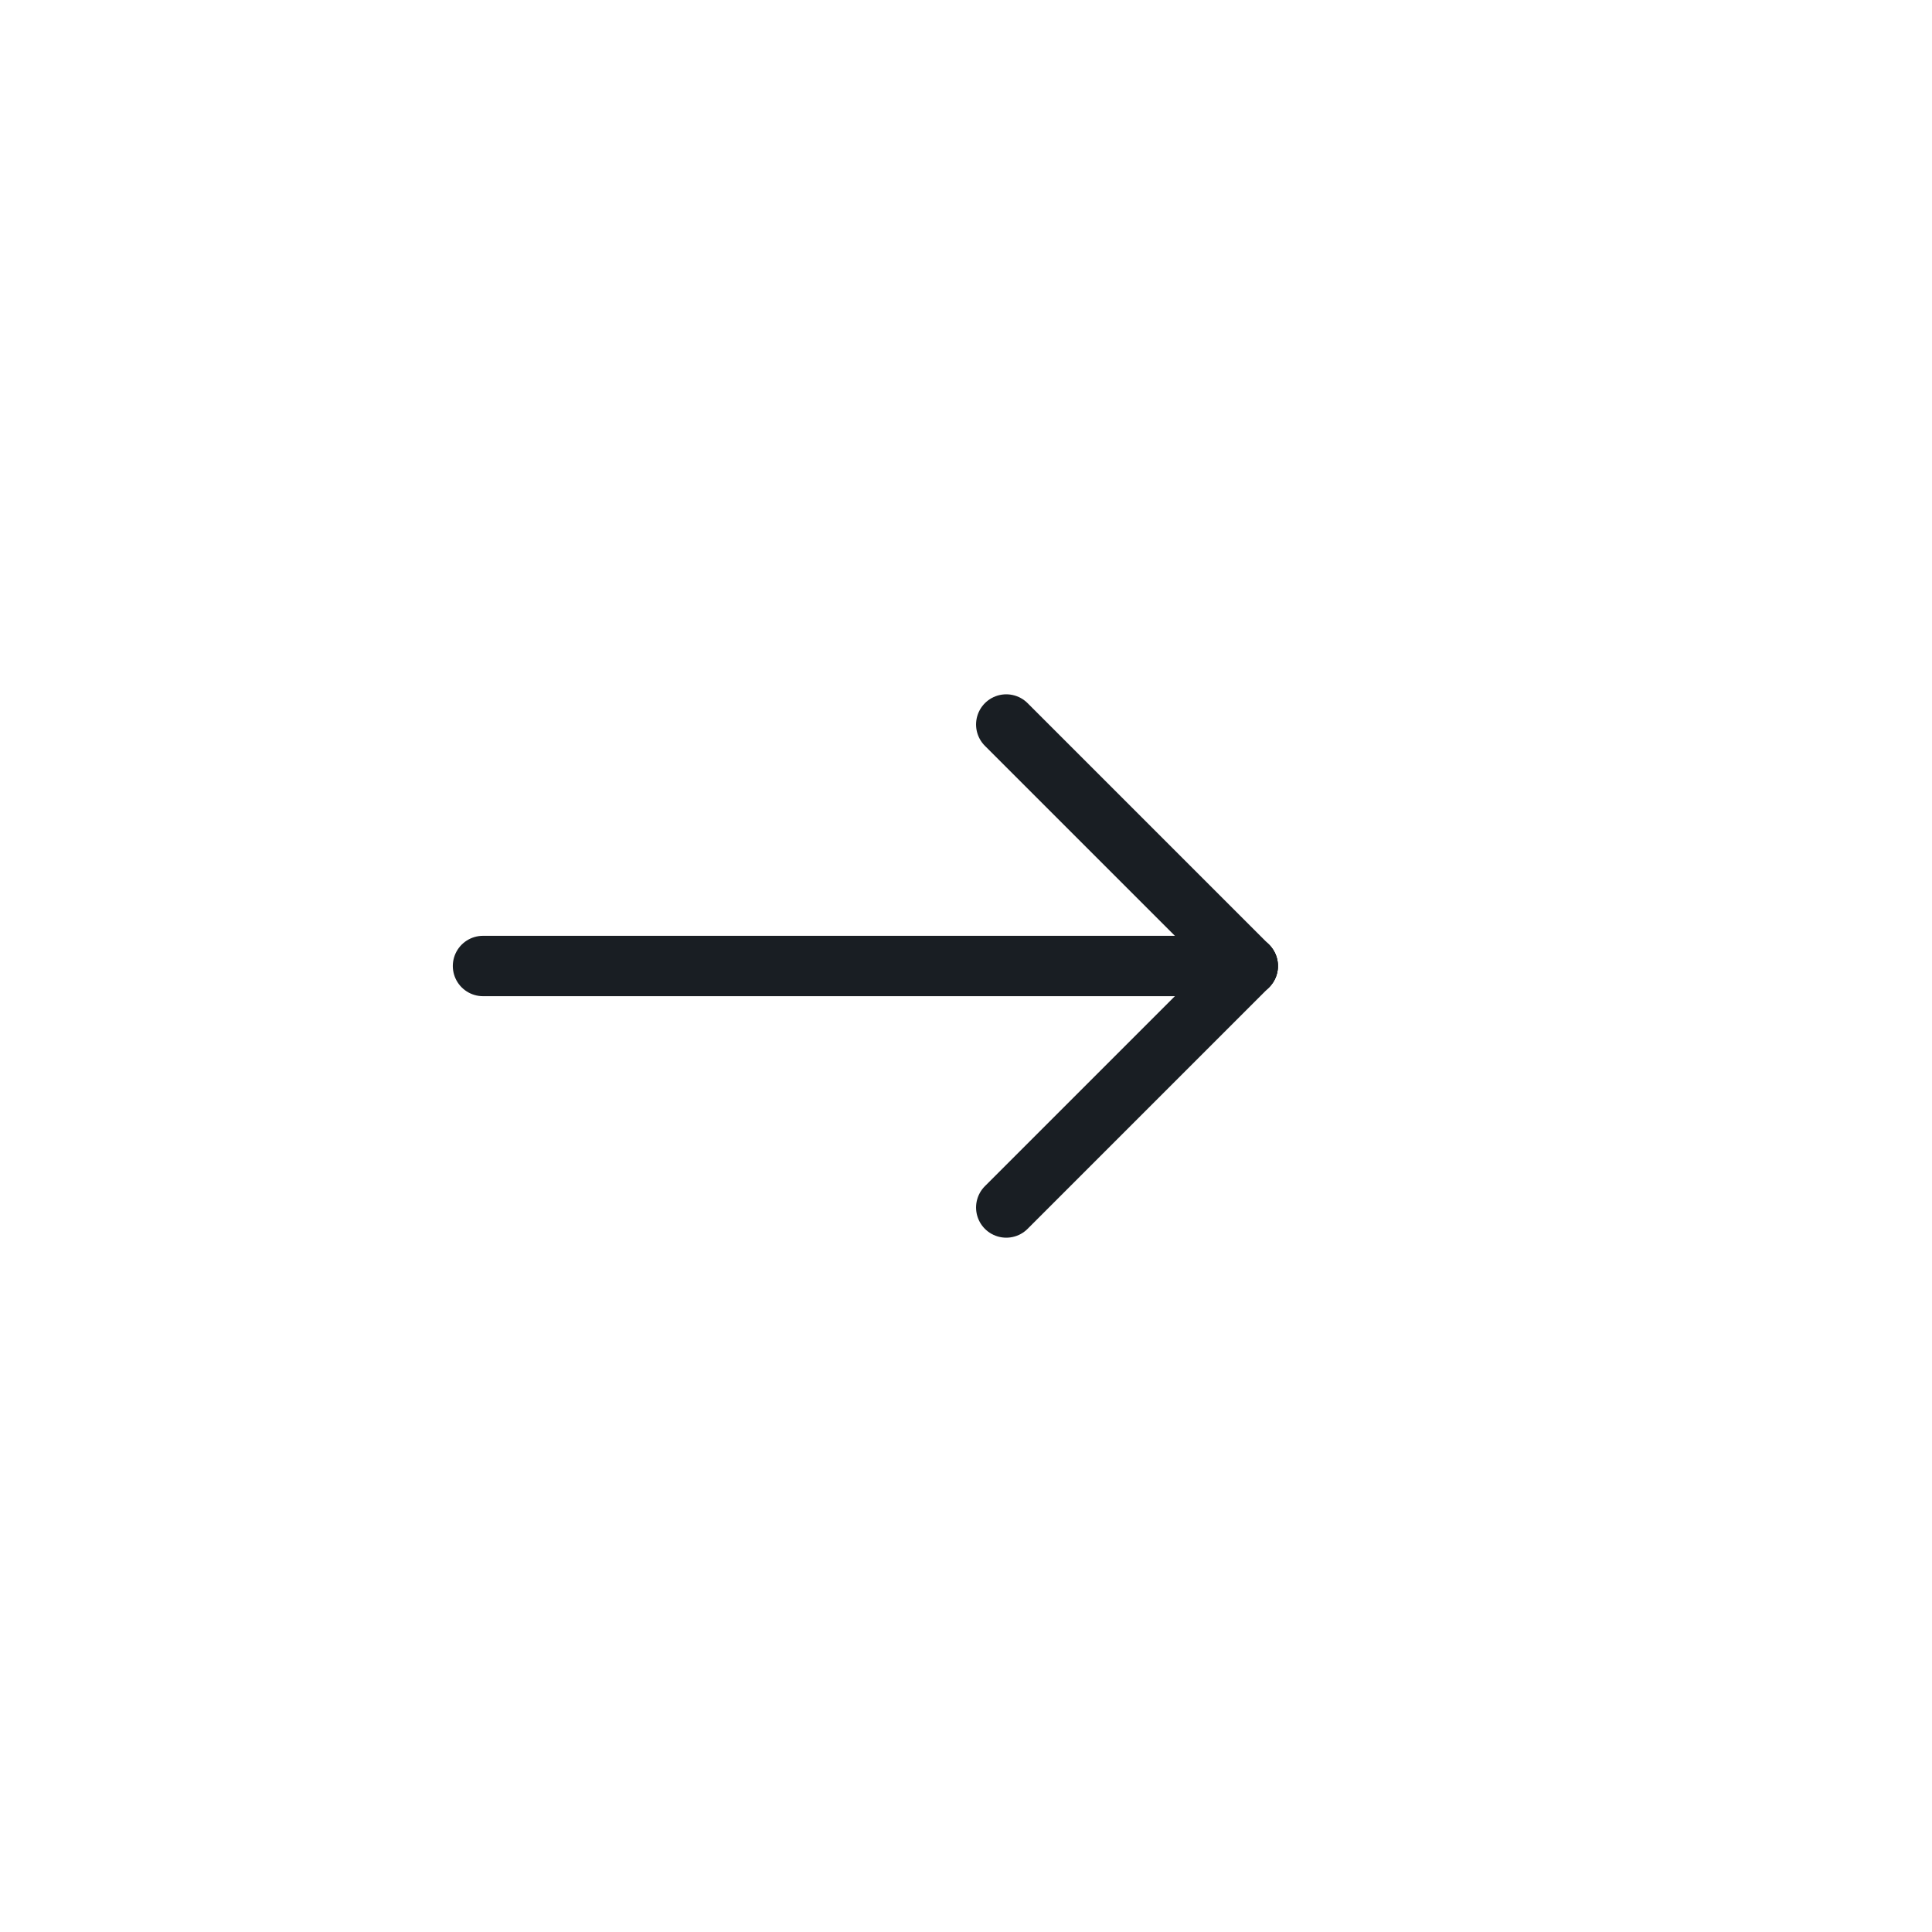 <svg xmlns="http://www.w3.org/2000/svg" width="48" height="48" viewBox="0 0 48 48">
  <g id="right" transform="translate(-1269 -2564)">
    <rect id="Rectangle_204" data-name="Rectangle 204" width="48" height="48" transform="translate(1269 2564)" fill="#fff"/>
    <g id="right-2" data-name="right" transform="translate(1281 2576)">
      <path id="Path_316" data-name="Path 316" d="M0,0H24V24H0Z" fill="none"/>
      <path id="Path_317" data-name="Path 317" d="M5,12H24" transform="translate(-5)" fill="none" stroke="#191e23" stroke-linecap="round" stroke-linejoin="round" stroke-width="1.5"/>
      <path id="Path_318" data-name="Path 318" d="M13,18l6-6" fill="none" stroke="#191e23" stroke-linecap="round" stroke-linejoin="round" stroke-width="1.5"/>
      <path id="Path_319" data-name="Path 319" d="M13,6l6,6" fill="none" stroke="#191e23" stroke-linecap="round" stroke-linejoin="round" stroke-width="1.5"/>
    </g>
  </g>
</svg>
